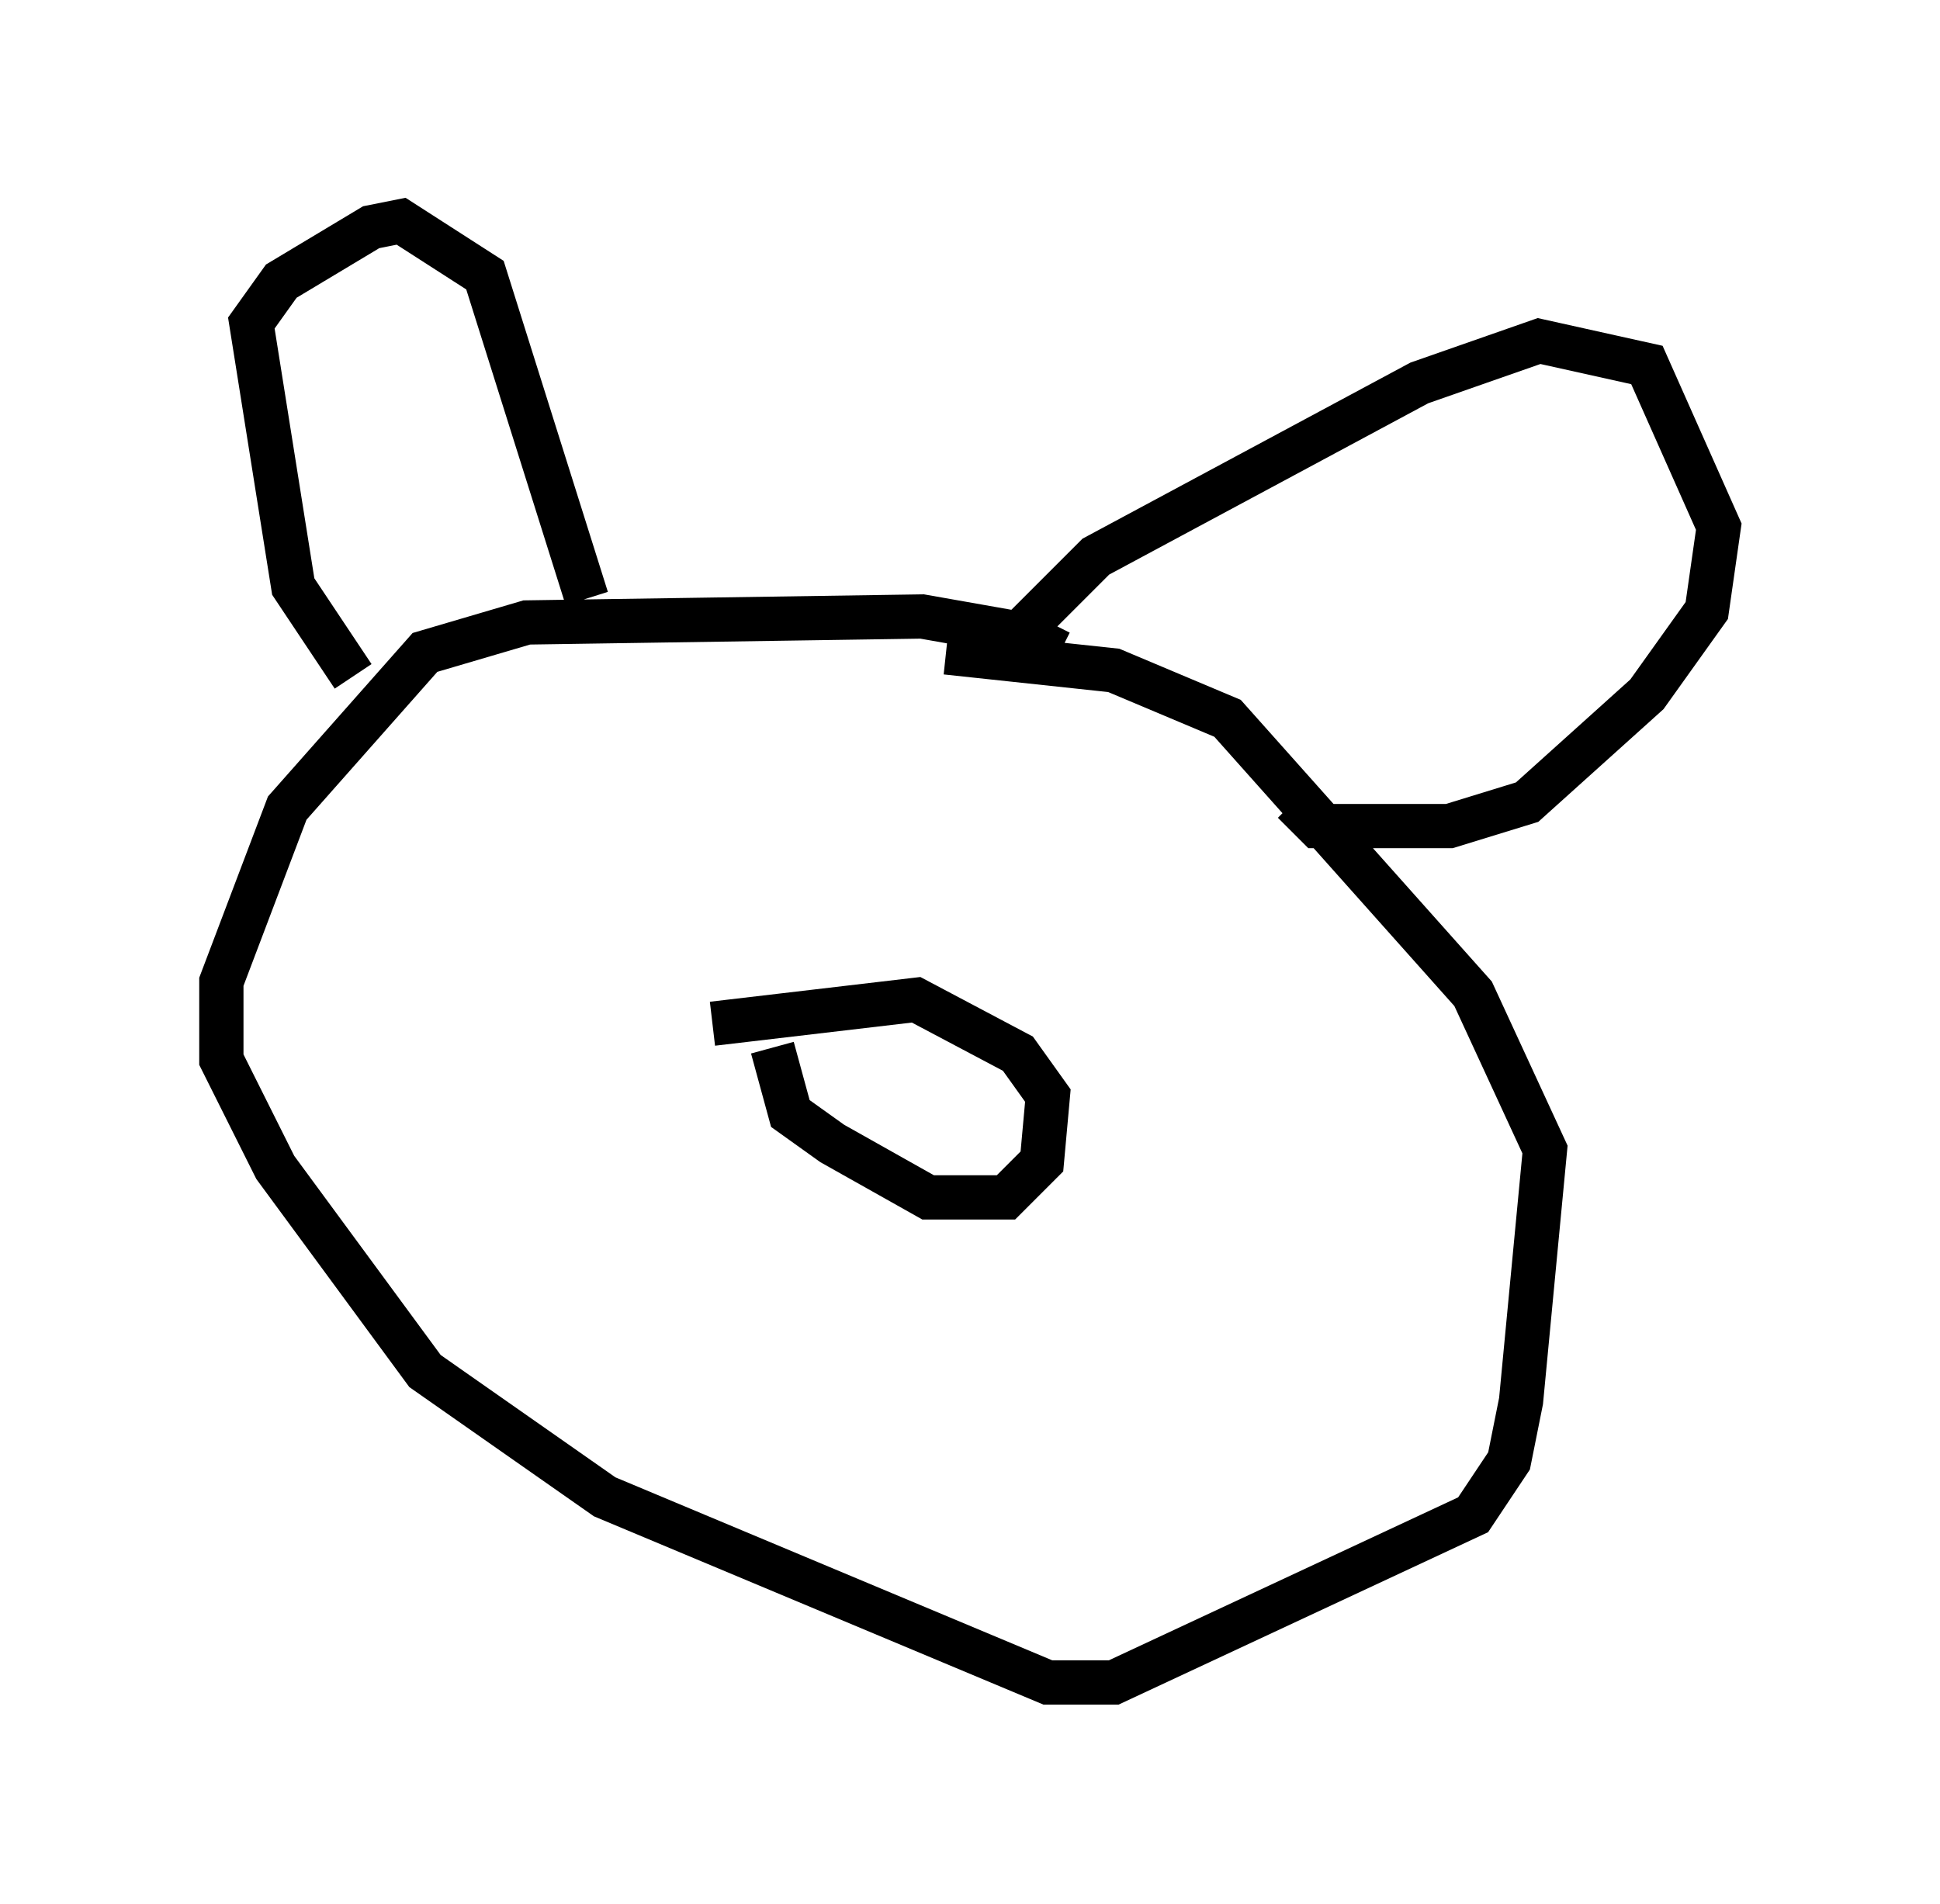 <?xml version="1.0" encoding="utf-8" ?>
<svg baseProfile="full" height="43.017" version="1.1" width="43.829" xmlns="http://www.w3.org/2000/svg" xmlns:ev="http://www.w3.org/2001/xml-events" xmlns:xlink="http://www.w3.org/1999/xlink"><defs /><rect fill="white" height="43.017" width="43.829" x="0" y="0" /><path d="M24.215, 15.419 m-0.271, -0.677 l-0.812, -0.406 -2.3, -0.406 l-8.931, 0.135 -2.3, 0.677 l-3.112, 3.518 -1.488, 3.924 l0.0, 1.759 1.218, 2.436 l3.383, 4.601 4.059, 2.842 l10.013, 4.195 1.488, 0.0 l8.119, -3.789 0.812, -1.218 l0.271, -1.353 0.541, -5.683 l-1.624, -3.518 -5.548, -6.225 l-2.571, -1.083 -3.789, -0.406 m-5.277, 8.39 l4.601, -0.541 2.3, 1.218 l0.677, 0.947 -0.135, 1.488 l-0.812, 0.812 -1.759, 0.0 l-2.165, -1.218 -0.947, -0.677 l-0.406, -1.488 m-9.472, -8.39 l-1.353, -2.03 -0.947, -5.954 l0.677, -0.947 2.03, -1.218 l0.677, -0.135 1.894, 1.218 l2.3, 7.307 m9.878, 0.677 l1.624, -1.624 7.307, -3.924 l2.706, -0.947 2.436, 0.541 l1.624, 3.654 -0.271, 1.894 l-1.353, 1.894 -2.706, 2.436 l-1.759, 0.541 -2.977, 0.0 l-0.541, -0.541 " fill="none" stroke="black" stroke-width="1" /></svg>